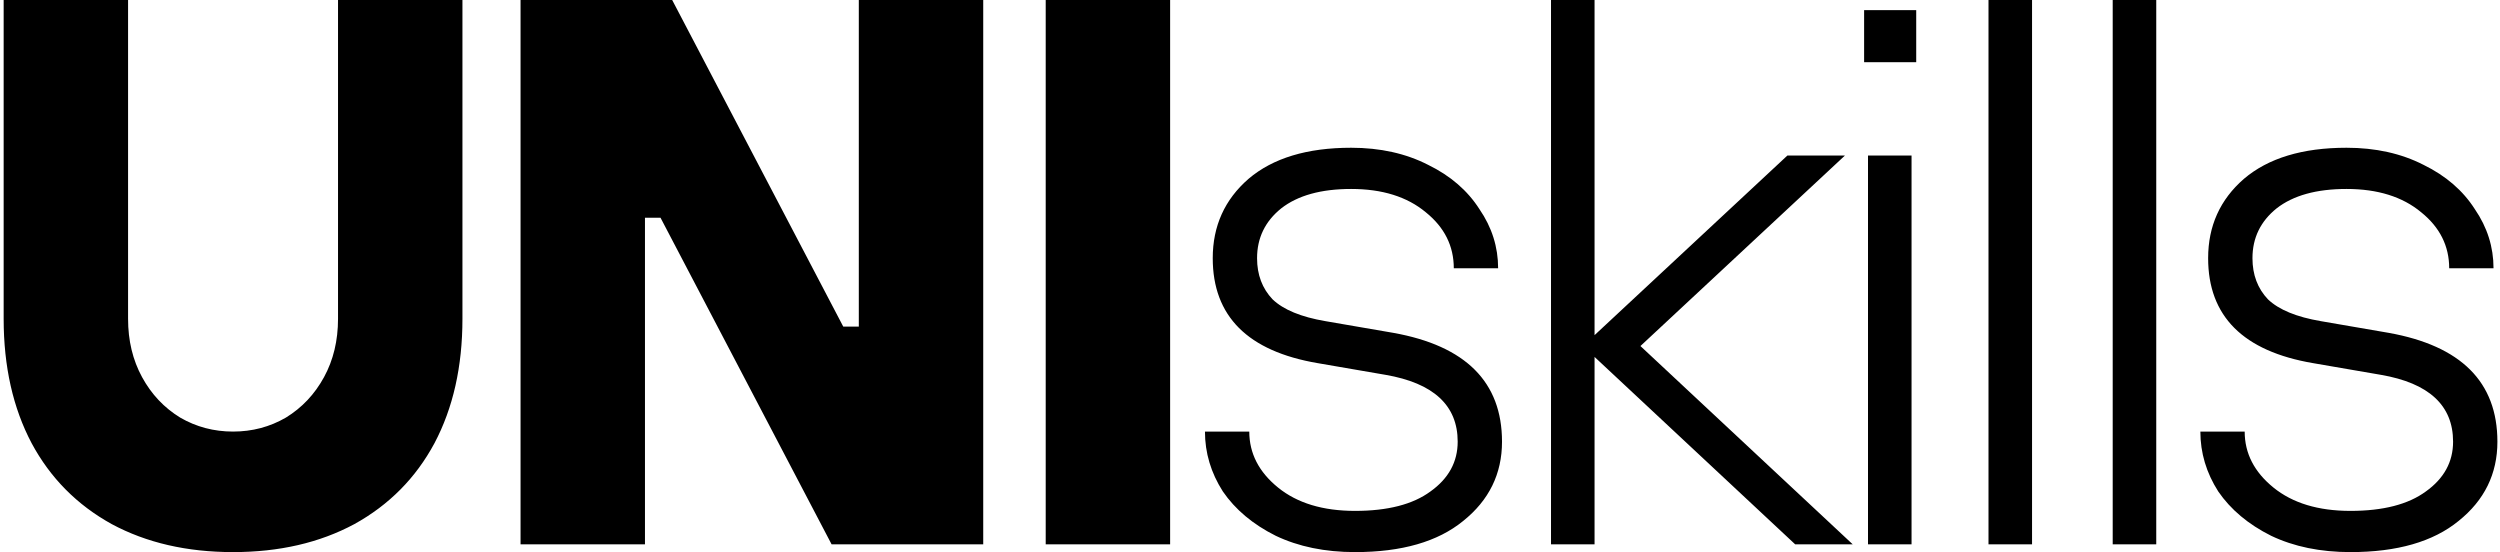 <svg width="643" height="142" viewBox="0 0 643 142" fill="none" xmlns="http://www.w3.org/2000/svg">
<path d="M59.94 142.001C48.074 142.001 37.674 139.601 28.74 134.801C19.807 129.868 12.94 122.934 8.14 114.001C3.34 104.934 0.94 94.268 0.94 82.001V0.001H32.94V82.001C32.94 87.601 34.14 92.601 36.54 97.001C38.94 101.401 42.207 104.868 46.34 107.401C50.474 109.801 55.007 111.001 59.94 111.001C64.874 111.001 69.407 109.801 73.54 107.401C77.674 104.868 80.94 101.401 83.34 97.001C85.74 92.601 86.94 87.601 86.94 82.001V0.001H118.94V82.001C118.94 94.268 116.54 104.934 111.74 114.001C106.94 122.934 100.074 129.868 91.14 134.801C82.207 139.601 71.807 142.001 59.94 142.001ZM165.886 140.001H133.886V0.001H172.886L216.886 84.001H220.886V0.001H252.886V140.001H213.886L169.886 56.001H165.886V140.001ZM300.956 140.001H268.956V0.001H300.956V140.001ZM348.517 142.001C340.784 142.001 333.984 140.601 328.117 137.801C322.25 134.868 317.717 131.068 314.517 126.401C311.45 121.601 309.917 116.468 309.917 111.001H321.317C321.317 116.601 323.784 121.401 328.717 125.401C333.65 129.401 340.25 131.401 348.517 131.401C356.917 131.401 363.384 129.734 367.917 126.401C372.584 123.068 374.917 118.801 374.917 113.601C374.917 104.268 368.717 98.534 356.317 96.401L338.917 93.401C320.917 90.334 311.917 81.334 311.917 66.401C311.917 58.134 314.984 51.334 321.117 46.001C327.384 40.668 336.184 38.001 347.517 38.001C354.984 38.001 361.584 39.468 367.317 42.401C373.05 45.201 377.45 49.001 380.517 53.801C383.717 58.468 385.317 63.534 385.317 69.001H373.917C373.917 63.268 371.517 58.468 366.717 54.601C361.917 50.601 355.517 48.601 347.517 48.601C339.784 48.601 333.784 50.268 329.517 53.601C325.384 56.934 323.317 61.201 323.317 66.401C323.317 70.668 324.65 74.201 327.317 77.001C330.117 79.668 334.65 81.534 340.917 82.601L358.317 85.601C376.984 88.934 386.317 98.268 386.317 113.601C386.317 121.868 382.984 128.668 376.317 134.001C369.784 139.334 360.517 142.001 348.517 142.001ZM410.119 140.001H398.919V0.001H410.119V86.201L459.719 40.001H474.519L421.919 89.001L476.519 140.001H461.719L410.119 91.801V140.001ZM491.65 140.001H480.45V40.001H491.65V140.001ZM492.85 16.001H479.45V2.601H492.85V16.001ZM522.642 140.001H511.442V0.001H522.642V140.001ZM554.587 140.001H543.387V0.001H554.587V140.001ZM604.533 142.001C596.799 142.001 589.999 140.601 584.133 137.801C578.266 134.868 573.733 131.068 570.533 126.401C567.466 121.601 565.933 116.468 565.933 111.001H577.333C577.333 116.601 579.799 121.401 584.733 125.401C589.666 129.401 596.266 131.401 604.533 131.401C612.933 131.401 619.399 129.734 623.933 126.401C628.599 123.068 630.933 118.801 630.933 113.601C630.933 104.268 624.733 98.534 612.333 96.401L594.933 93.401C576.933 90.334 567.933 81.334 567.933 66.401C567.933 58.134 570.999 51.334 577.133 46.001C583.399 40.668 592.199 38.001 603.533 38.001C610.999 38.001 617.599 39.468 623.333 42.401C629.066 45.201 633.466 49.001 636.533 53.801C639.733 58.468 641.333 63.534 641.333 69.001H629.933C629.933 63.268 627.533 58.468 622.733 54.601C617.933 50.601 611.533 48.601 603.533 48.601C595.799 48.601 589.799 50.268 585.533 53.601C581.399 56.934 579.333 61.201 579.333 66.401C579.333 70.668 580.666 74.201 583.333 77.001C586.133 79.668 590.666 81.534 596.933 82.601L614.333 85.601C632.999 88.934 642.333 98.268 642.333 113.601C642.333 121.868 638.999 128.668 632.333 134.001C625.799 139.334 616.533 142.001 604.533 142.001Z" fill="black"/>
</svg>
